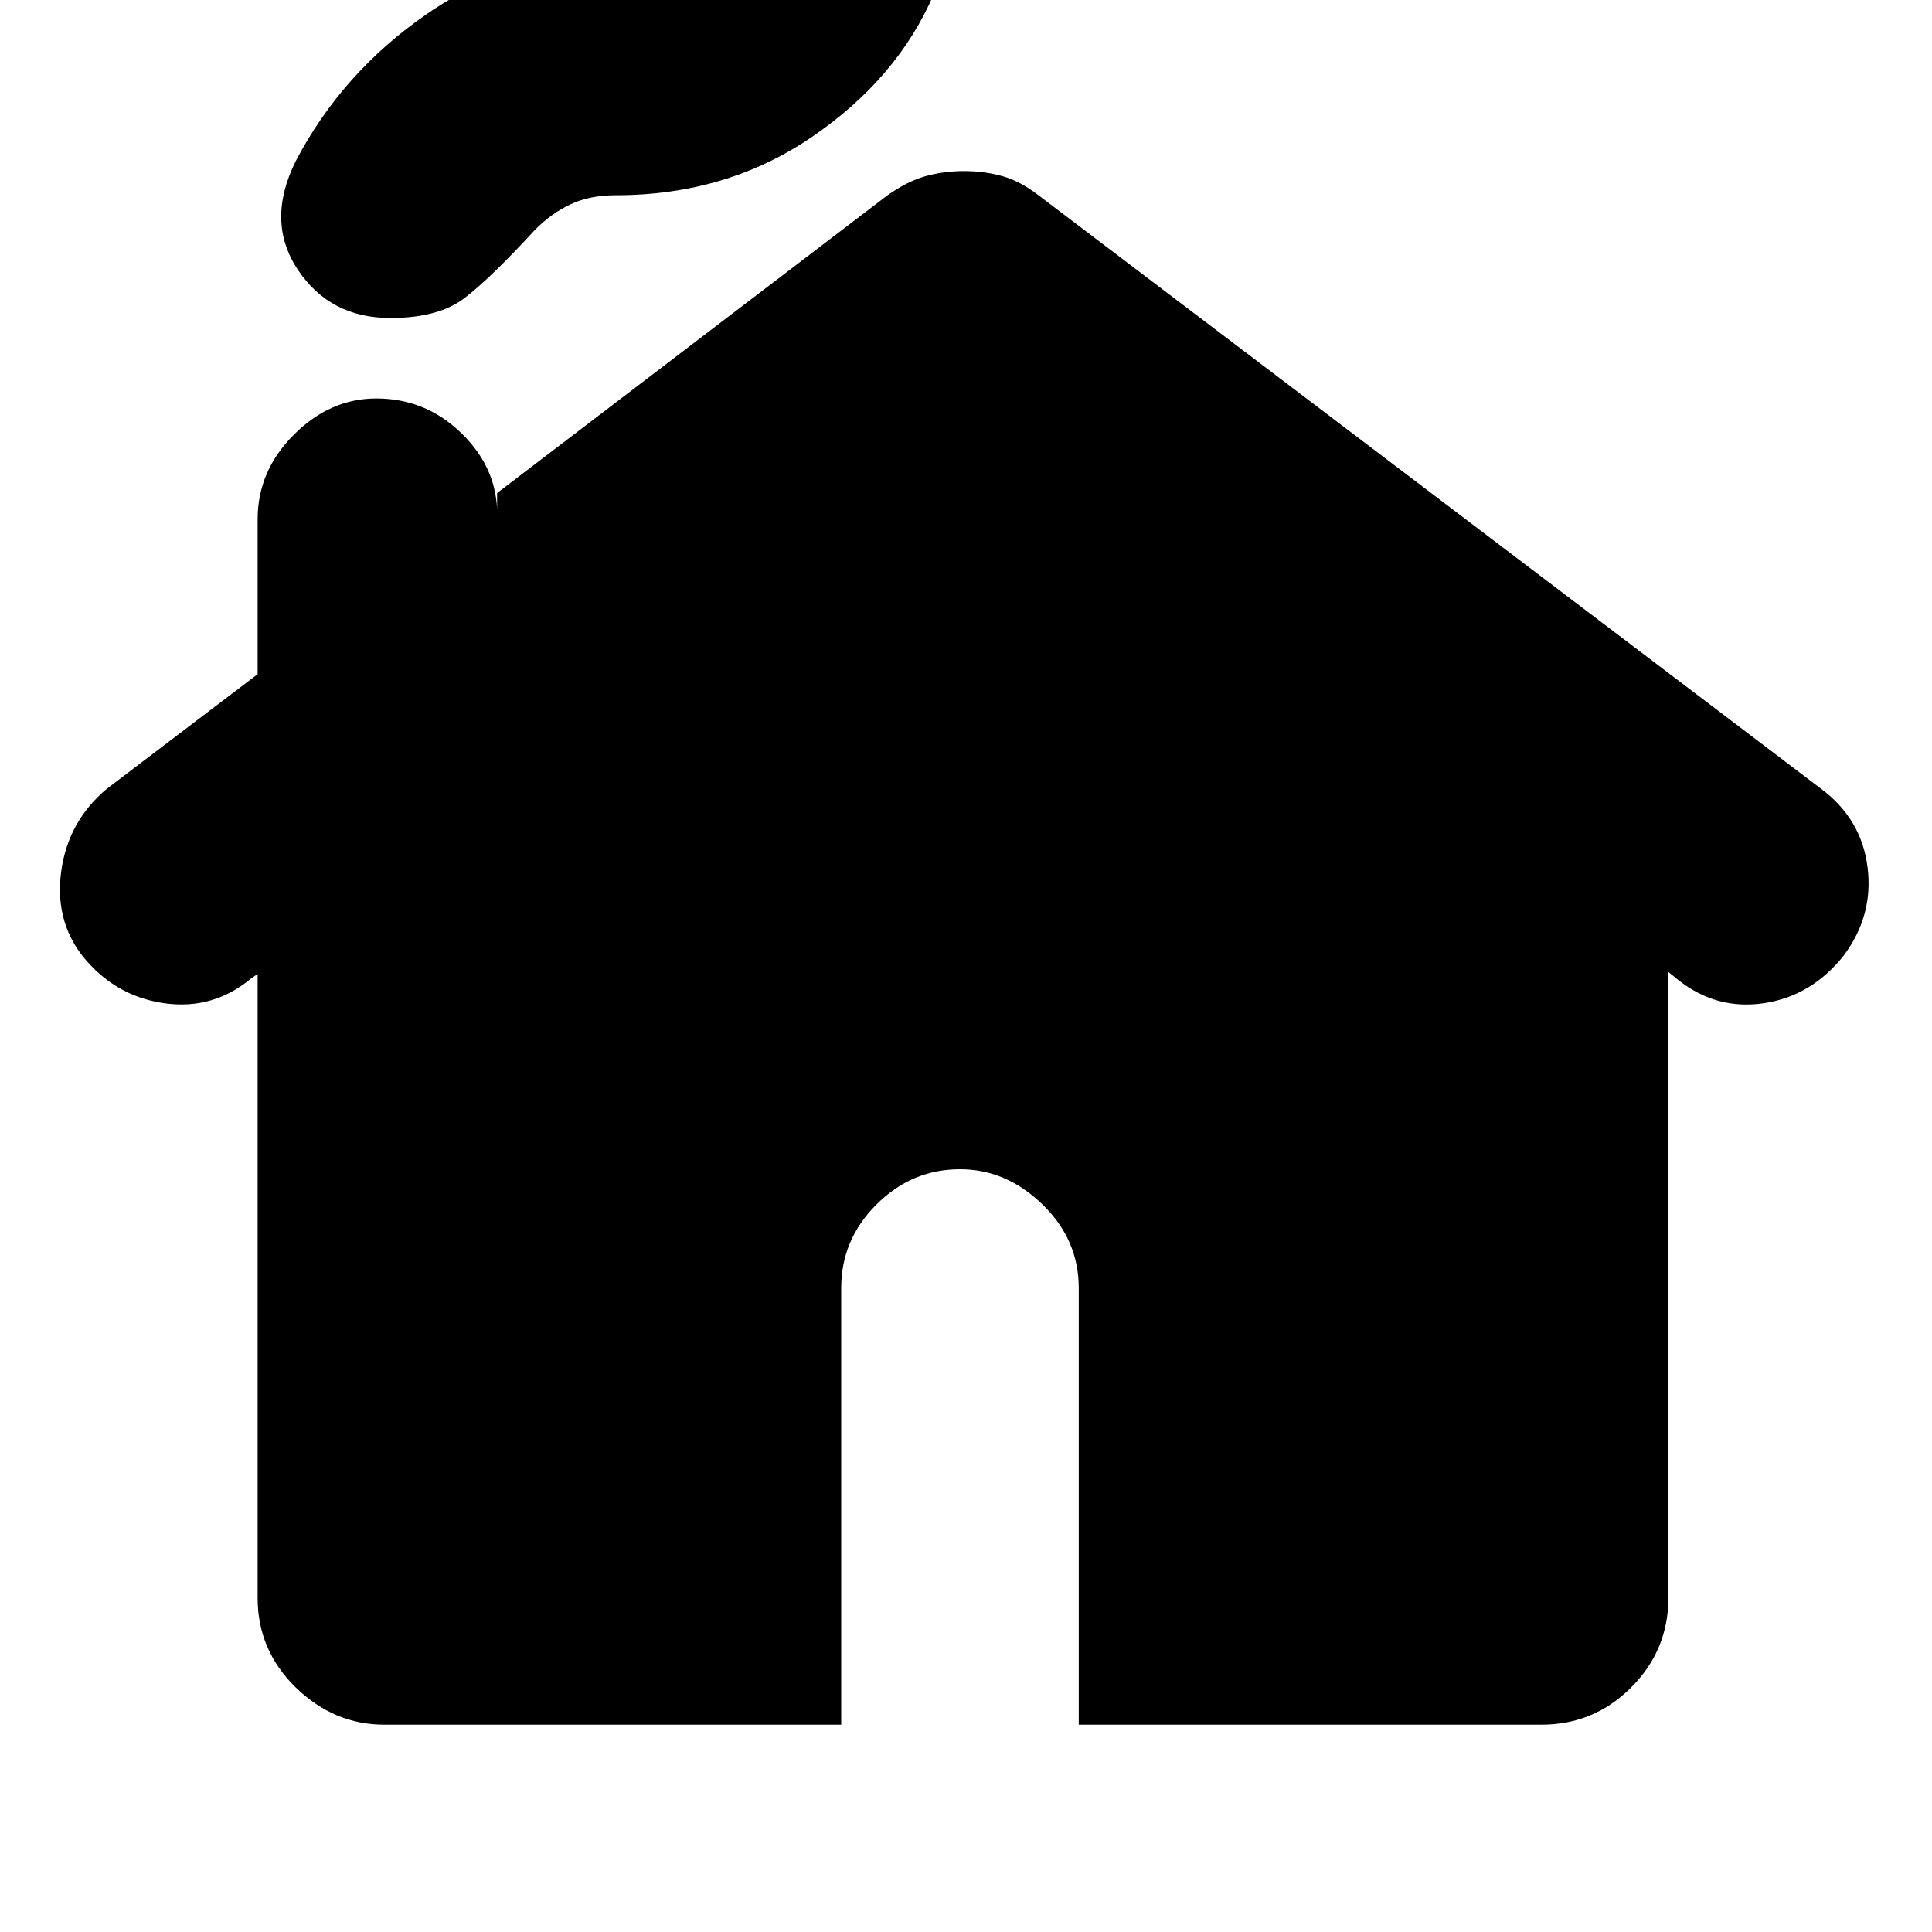 <svg xmlns="http://www.w3.org/2000/svg" height="20" width="20"><path d="M4.042 3.292q-.625 0-.959-.5-.333-.5-.021-1.125Q3.542.75 4.417.146q.875-.604 1.958-.604.292 0 .49-.094.197-.094.385-.24.417-.52.729-.729.313-.208.771-.208.521 0 .875.489.354.49.042 1.178-.375.874-1.261 1.479-.885.604-2.031.604-.271 0-.469.094-.198.093-.364.26-.459.5-.73.708-.27.209-.77.209Zm-.063 14.562q-.521 0-.917-.385-.395-.386-.395-.927v-6.459l-.063.042q-.396.333-.906.26-.51-.073-.844-.489-.292-.375-.219-.886.073-.51.469-.843l1.563-1.188V5.375q0-.5.375-.875t.854-.375q.5 0 .864.344.365.343.386.802v-.167l4.042-3.083q.208-.146.395-.198.188-.052.396-.052.209 0 .396.052.187.052.375.198l8.104 6.146q.417.312.479.812.063.5-.25.917-.333.416-.823.489-.489.073-.885-.239l-.104-.084v6.48q0 .541-.386.927-.385.385-.927.385h-4.791v-4.521q0-.5-.375-.864-.375-.365-.854-.365-.5 0-.865.365-.365.364-.365.864v4.521Z"/></svg>